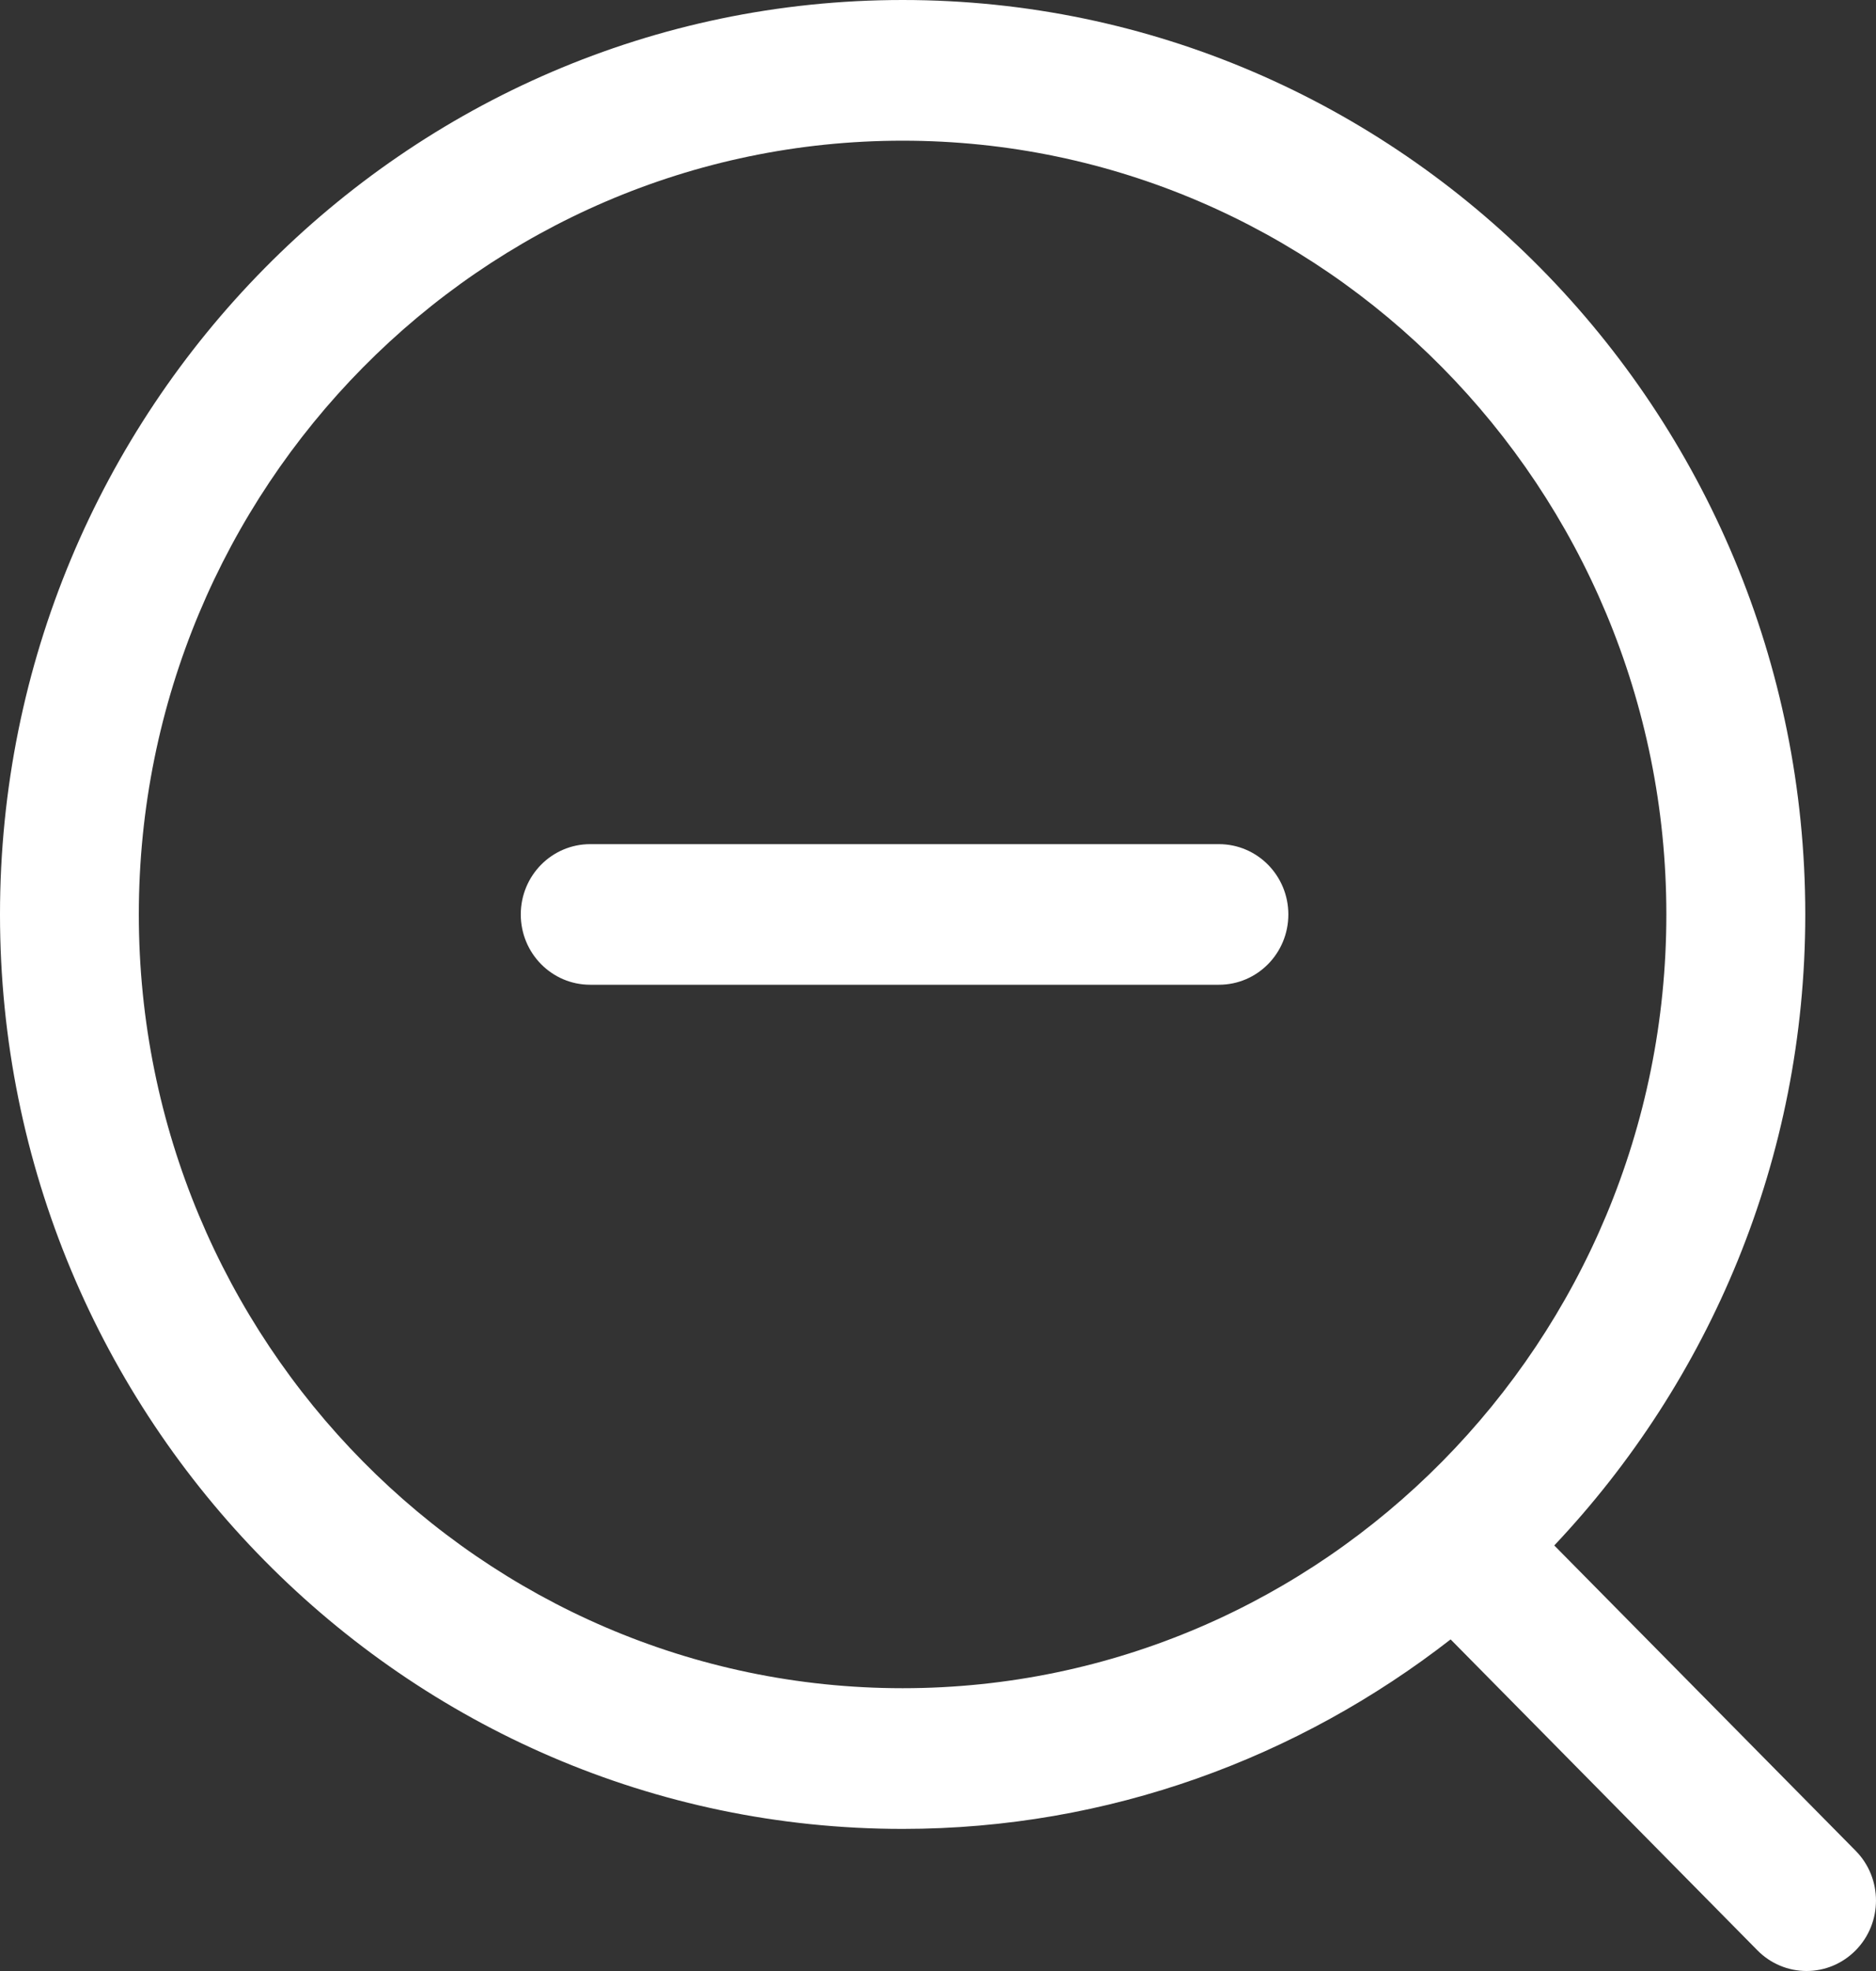<?xml version="1.0" encoding="UTF-8"?>
<svg width="20px" height="21px" viewBox="0 0 20 21" version="1.1" xmlns="http://www.w3.org/2000/svg" xmlns:xlink="http://www.w3.org/1999/xlink">
    <rect x="0" y="0" width="20" height="21" fill="#333333" stroke="none"/>
    <title>缩小</title>
    <g id="拍机用户" stroke="none" stroke-width="1" fill="none" fill-rule="evenodd">
        <g id="拍机-任务中心-已打回-补拍-拍摄中" transform="translate(-1692, -30)" fill="#FFFFFF" fill-rule="nonzero">
            <g id="编组-3备份" transform="translate(0, 20)">
                <g id="缩小" transform="translate(1692, 10)">
                    <path d="M19.784,19.72 L16.57,16.466 C18.223,14.716 19.246,12.35 19.246,9.743 C19.246,4.371 14.929,0 9.623,0 C4.317,0 0,4.371 0,9.743 C0,15.115 4.317,19.486 9.623,19.486 C11.82,19.486 13.843,18.728 15.465,17.467 L18.736,20.78 C18.875,20.921 19.063,21 19.26,21 C19.456,21 19.644,20.921 19.783,20.78 C20.072,20.487 20.072,20.013 19.784,19.72 Z M1.48,9.743 C1.48,5.198 5.133,1.499 9.623,1.499 C14.112,1.499 17.765,5.198 17.765,9.743 C17.765,14.289 14.112,17.987 9.623,17.987 C5.133,17.987 1.48,14.289 1.48,9.743 Z" id="形状"></path>
                    <path d="M12.995,8.994 L10.363,8.994 L8.883,8.994 L6.292,8.994 C5.883,8.994 5.552,9.329 5.552,9.743 C5.552,10.157 5.883,10.492 6.292,10.492 L8.883,10.492 L10.363,10.492 L12.995,10.492 C13.404,10.492 13.735,10.157 13.735,9.743 C13.735,9.329 13.404,8.994 12.995,8.994 Z" id="路径"></path>
                </g>
            </g>
        </g>
    </g>
</svg>